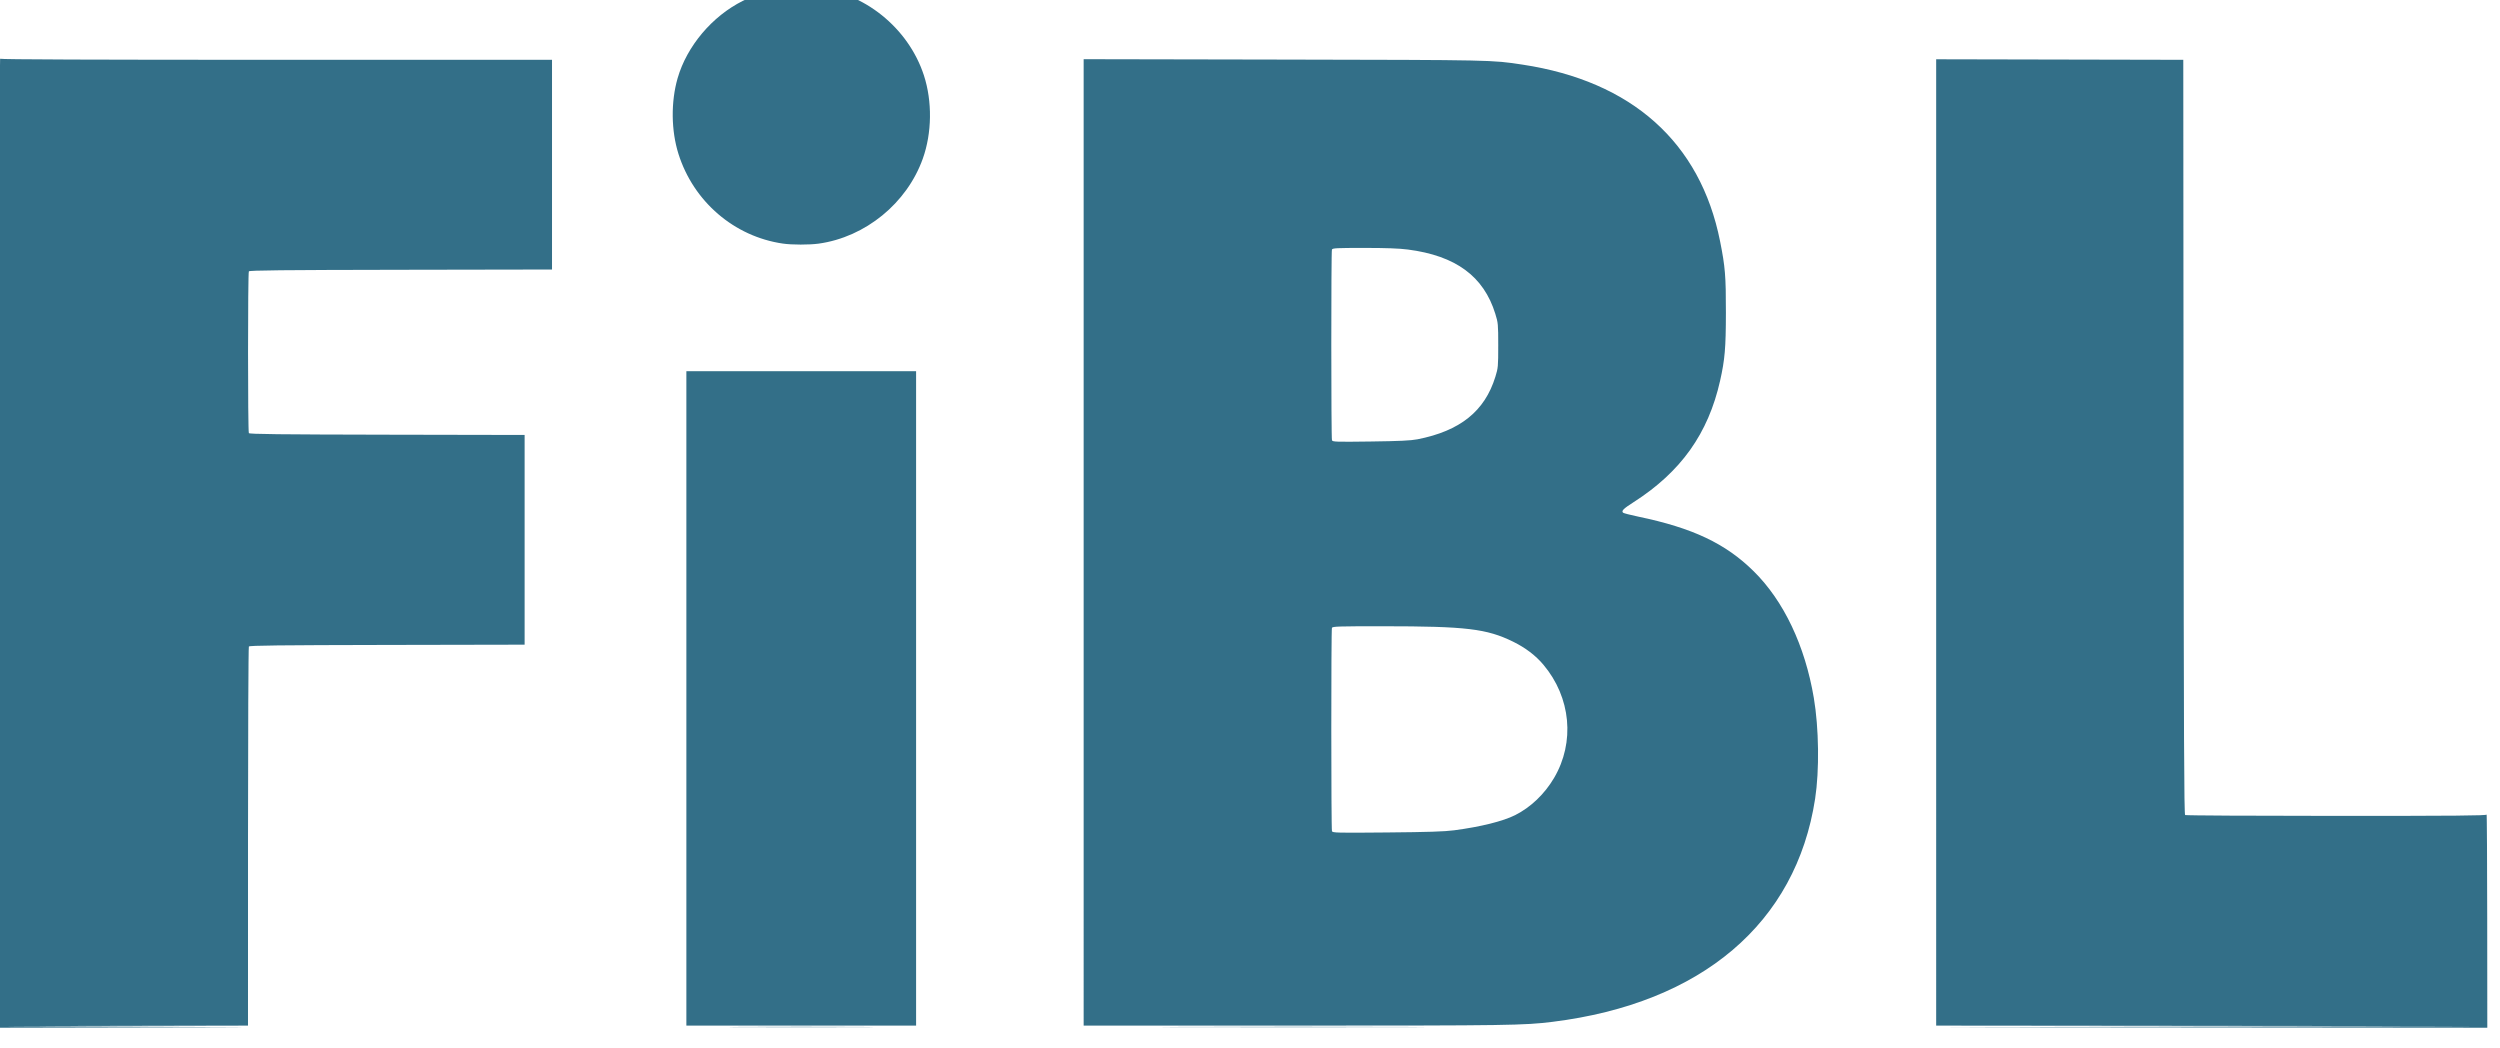 <?xml version="1.0" encoding="UTF-8" standalone="no"?>
<svg
   xmlns:dc="http://purl.org/dc/elements/1.1/"
   xmlns:cc="http://creativecommons.org/ns#"
   xmlns:rdf="http://www.w3.org/1999/02/22-rdf-syntax-ns#"
   xmlns:svg="http://www.w3.org/2000/svg"
   xmlns="http://www.w3.org/2000/svg"
   xmlns:sodipodi="http://sodipodi.sourceforge.net/DTD/sodipodi-0.dtd"
   xmlns:inkscape="http://www.inkscape.org/namespaces/inkscape"
   version="1.1"
   id="svg2"
   width="42.703"
   height="17.909"
   viewBox="0 0 42.703 17.909"
   sodipodi:docname="fibl-logo.svg"
   inkscape:version="1.0.1 (3bc2e813f5, 2020-09-07)">
  <defs
     id="defs6" />
  <sodipodi:namedview
     pagecolor="#ffffff"
     bordercolor="#666666"
     borderopacity="1"
     objecttolerance="10"
     gridtolerance="10"
     guidetolerance="10"
     inkscape:pageopacity="0"
     inkscape:pageshadow="2"
     inkscape:window-width="1920"
     inkscape:window-height="1016"
     id="namedview4"
     showgrid="false"
     inkscape:zoom="12.187897"
     inkscape:cx="24.272501"
     inkscape:cy="6.5094293"
     inkscape:window-x="0"
     inkscape:window-y="27"
     inkscape:window-maximized="1"
     inkscape:current-layer="g817"
     fit-margin-top="0"
     fit-margin-left="0"
     fit-margin-right="0"
     fit-margin-bottom="0"
     inkscape:document-rotation="0"
     inkscape:pagecheckerboard="false" />
  <g
     id="g817"
     transform="matrix(0.018,0,0,0.018,3.8946397e-5,0)">
    <path
       style="fill:#2e6b85;fill-opacity:0.97"
       d="m -0.65,515.01 c 0.008,-253.137 0.346,-459.8 0.75,-459.25 0.487,0.662 89.058,1 262.235,1 H 523.835 v 99.5 99.5 l -143.443,0.253 c -113.232,0.2 -143.61,0.516 -144.235,1.5 -1.034,1.629 -1.035,151.864 -2.1e-4,153.493 0.624,0.983 28.403,1.3 131.235,1.5 l 130.443,0.254 v 99.5 99.5 l -130.443,0.254 c -102.832,0.2 -130.611,0.518 -131.235,1.5 -0.435,0.685 -0.798,81.909 -0.807,180.496 l -0.015,179.25 -117.75,0.244 -117.75,0.244 119,0.512 119,0.512 -119.25,0.244 -119.25,0.244 z M 705.085,974.51 c 30.387,-0.147 80.112,-0.147 110.5,0 30.387,0.147 5.525,0.267 -55.25,0.267 -60.775,0 -85.637,-0.12 -55.25,-0.267 z m 421.5,-1e-4 c 55.413,-0.143 146.088,-0.143 201.5,0 55.413,0.143 10.075,0.26 -100.75,0.26 -110.825,0 -156.162,-0.117 -100.75,-0.26 z m 970.75,-0.25 262.5,-0.506 -261.25,-0.247 -261.25,-0.247 V 514.756 56.251 l 117.25,0.254 117.25,0.254 0.251,357.942 c 0.2,284.832 0.506,358.104 1.5,358.735 0.687,0.436 65.224,0.8 143.415,0.808 112.809,0.012 142.271,-0.243 142.671,-1.235 0.277,-0.688 0.54,44.538 0.583,100.5 l 0.079,101.75 -262.75,-0.247 -262.75,-0.247 z m -1446,-311.5 v -310.5 h 109 109 v 310.5 310.5 h -109 -109 z m 377,-148.045 V 56.169 l 190.75,0.371 c 198.768,0.386 196.292,0.334 225.595,4.763 103.892,15.702 168.858,73.753 187.588,167.623 4.861,24.364 5.571,33.074 5.528,67.834 -0.042,33.437 -0.976,44.404 -5.494,64.5 -11.285,50.191 -37.168,86.522 -82.147,115.305 -9.671,6.189 -11.699,8.215 -9.962,9.952 0.507,0.507 7.035,2.195 14.506,3.75 51.641,10.749 82.802,25.504 109.481,51.838 28.523,28.154 48.695,70.639 57.05,120.155 4.854,28.767 5.37,68.74 1.235,95.713 -18.092,118.018 -107.53,194.016 -249.128,211.691 -26.904,3.358 -41.709,3.576 -243.25,3.586 l -201.75,0.01 z m 351.5,273.205 c 25.276,-3.329 46.431,-8.587 58,-14.417 14.771,-7.443 27.894,-19.982 36.883,-35.242 20.034,-34.011 16.039,-76.427 -10.127,-107.517 -7.323,-8.701 -16.988,-16.054 -28.607,-21.766 -25.158,-12.366 -44.529,-14.676 -123.293,-14.702 -42.987,-0.014 -48.208,0.154 -48.75,1.566 -0.816,2.125 -0.782,190.799 0.035,192.927 0.592,1.541 4.676,1.635 52.25,1.202 39.055,-0.356 54.527,-0.855 63.608,-2.051 z m -34.757,-371.048 c 40.535,-7.938 63.854,-26.64 73.959,-59.314 2.595,-8.391 2.721,-9.765 2.721,-29.797 0,-20.113 -0.117,-21.378 -2.765,-29.951 -11.007,-35.628 -37.51,-55.122 -82.959,-61.018 -8.301,-1.077 -20.653,-1.531 -41.643,-1.531 -26.289,0 -29.914,0.188 -30.449,1.582 -0.816,2.127 -0.781,178.8 0.036,180.929 0.59,1.536 3.634,1.635 36.75,1.194 27.563,-0.367 38.058,-0.862 44.35,-2.095 z M 742.855,231.145 c -46.178,-6.725 -84.731,-39.843 -99.014,-85.055 -6.969,-22.061 -7.285,-49.403 -0.83,-71.83 8.768,-30.463 32.779,-58.925 61.99,-73.48 C 719.399,-6.395 737.868,-11.516 750.696,-11.89 l 5.14,-0.15 -4.5,-0.7 c -2.919,-0.454 0.243,-0.7 9,-0.7 7.594,0 11.531,0.27 9,0.616 -4.088,0.56 -3.722,0.679 4,1.301 46.177,3.719 88.746,37.925 103.422,83.104 8.019,24.684 7.625,54.573 -1.04,78.912 -15.069,42.328 -54.504,74.531 -98.816,80.694 -8.911,1.239 -25.385,1.219 -34.046,-0.042 z"
       id="path819"
       inkscape:connector-curvature="0" />
  </g>
</svg>

